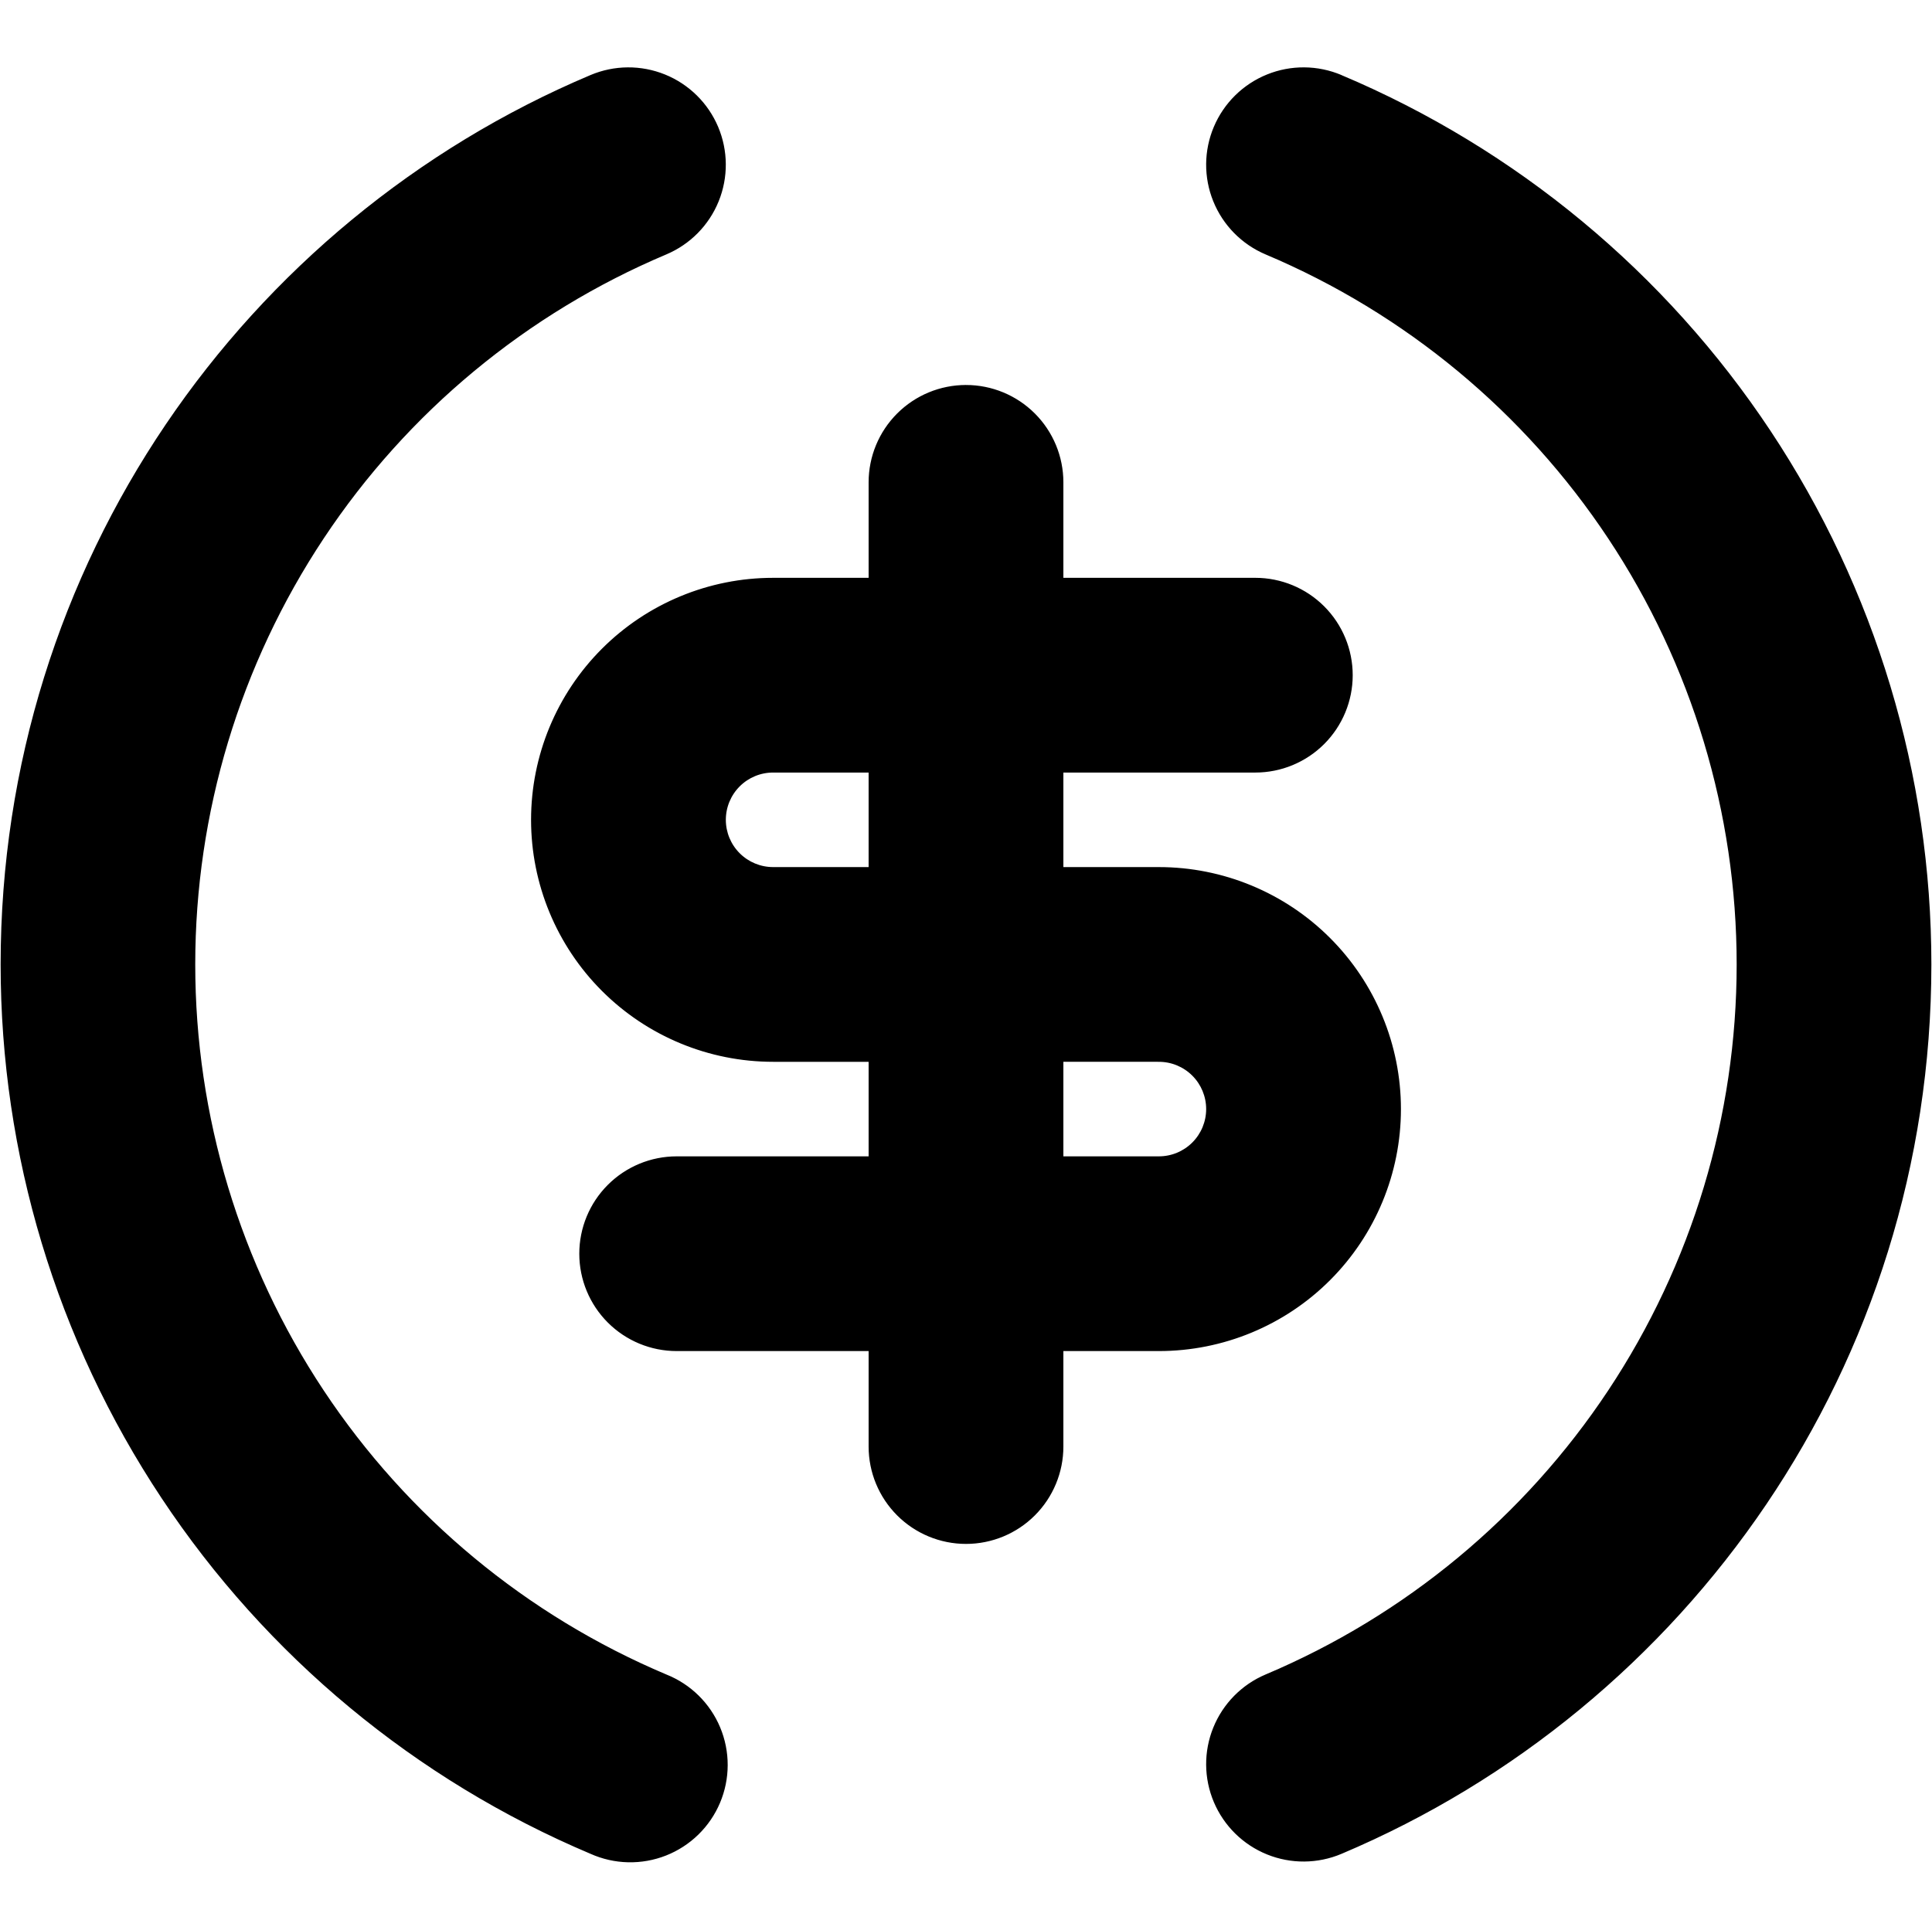 <svg width="1025" height="1024" xmlns="http://www.w3.org/2000/svg" version="1.1" xml:space="preserve">
 <title>Layer 1</title>

 <g>
  <title>Layer 1</title>
  <g stroke="null" id="svg_5">
   <path stroke="null" id="svg_1" fill="#000000" d="m380.541,67.515c5.277,12.499 5.372,26.581 0.267,39.15c-5.102,12.569 -14.991,22.597 -27.486,27.878c-74.182,31.314 -137.484,83.802 -181.992,150.902c-44.508,67.099 -68.246,145.832 -68.246,226.352c0,80.517 23.738,159.25 68.246,226.348c44.508,67.101 107.81,119.589 181.992,150.903c6.327,2.517 12.087,6.272 16.943,11.046c4.857,4.771 8.713,10.466 11.341,16.747c2.628,6.281 3.976,13.026 3.963,19.835c-0.012,6.809 -1.381,13.548 -4.031,19.82c-2.649,6.275 -6.524,11.955 -11.399,16.71c-4.872,4.755 -10.647,8.492 -16.98,10.988c-6.336,2.496 -13.106,3.702 -19.915,3.549c-6.806,-0.153 -13.514,-1.667 -19.731,-4.445c-92.697,-39.152 -171.796,-104.761 -227.409,-188.621c-55.613,-83.86 -85.273,-182.254 -85.271,-282.879c0,-212.087 129.042,-393.985 312.628,-471.503c6.192,-2.62 12.839,-3.995 19.562,-4.044c6.723,-0.05 13.391,1.226 19.62,3.753c6.229,2.528 11.899,6.259 16.685,10.98c4.789,4.721 8.599,10.338 11.212,16.532zm330.946,-27.22c92.702,39.146 171.804,104.752 227.42,188.615c55.613,83.862 85.269,182.259 85.26,282.888c0,212.085 -129.041,393.93 -312.628,471.5c-12.498,5.293 -26.586,5.403 -39.167,0.307c-12.581,-5.096 -22.62,-14.979 -27.912,-27.477c-5.293,-12.498 -5.403,-26.586 -0.307,-39.167c5.093,-12.581 14.979,-22.62 27.477,-27.912c74.18,-31.314 137.484,-83.802 181.99,-150.903c44.509,-67.098 68.246,-145.831 68.246,-226.348c0,-80.52 -23.737,-159.253 -68.246,-226.352c-44.506,-67.099 -107.809,-119.588 -181.99,-150.902c-12.498,-5.292 -22.383,-15.333 -27.477,-27.913c-5.096,-12.58 -4.986,-26.669 0.307,-39.167c5.293,-12.498 15.332,-22.382 27.912,-27.477c12.581,-5.095 26.669,-4.984 39.167,0.308l-0.052,0zm-198.985,164.501c13.569,0 26.583,5.391 36.18,14.987c9.594,9.596 14.985,22.61 14.985,36.18l0,51.167l102.335,0c13.569,0 26.583,5.391 36.18,14.987c9.594,9.596 14.985,22.609 14.985,36.182c0,13.569 -5.391,26.583 -14.985,36.18c-9.597,9.594 -22.611,14.985 -36.18,14.985l-102.335,0l0,51.168l51.168,0c33.927,0 66.462,13.477 90.451,37.466c23.989,23.989 37.466,56.525 37.466,90.448c0,33.927 -13.477,66.462 -37.466,90.451c-23.989,23.989 -56.525,37.466 -90.451,37.466l-51.168,0l0,51.168c0,13.569 -5.391,26.583 -14.985,36.18c-9.597,9.597 -22.611,14.988 -36.18,14.988c-13.572,0 -26.586,-5.391 -36.18,-14.988c-9.597,-9.597 -14.988,-22.611 -14.988,-36.18l0,-51.168l-102.332,0c-13.572,0 -26.586,-5.391 -36.18,-14.985c-9.597,-9.597 -14.988,-22.611 -14.988,-36.18c0,-13.572 5.391,-26.586 14.988,-36.183c9.594,-9.594 22.608,-14.985 36.18,-14.985l102.332,0l0,-51.168l-51.168,0c-33.924,0 -66.459,-13.477 -90.448,-37.466c-23.991,-23.989 -37.468,-56.525 -37.468,-90.448c0,-33.927 13.477,-66.462 37.468,-90.451c23.989,-23.99 56.525,-37.467 90.448,-37.467l51.168,0l0,-51.167c0,-13.57 5.391,-26.585 14.988,-36.18c9.594,-9.596 22.608,-14.987 36.18,-14.987zm102.332,358.166l-51.168,0l0,51.168l51.168,0c6.785,0 13.293,-2.695 18.092,-7.494c4.795,-4.798 7.491,-11.304 7.491,-18.092c0,-6.785 -2.695,-13.29 -7.491,-18.088c-4.798,-4.798 -11.307,-7.494 -18.092,-7.494zm-153.5,-153.5l-51.168,0c-6.785,0 -13.29,2.695 -18.088,7.494c-4.798,4.798 -7.494,11.304 -7.494,18.092c0,6.785 2.695,13.29 7.494,18.088c4.798,4.798 11.304,7.494 18.088,7.494l51.168,0l0,-51.168z"/>
  </g>
 </g>
</svg>